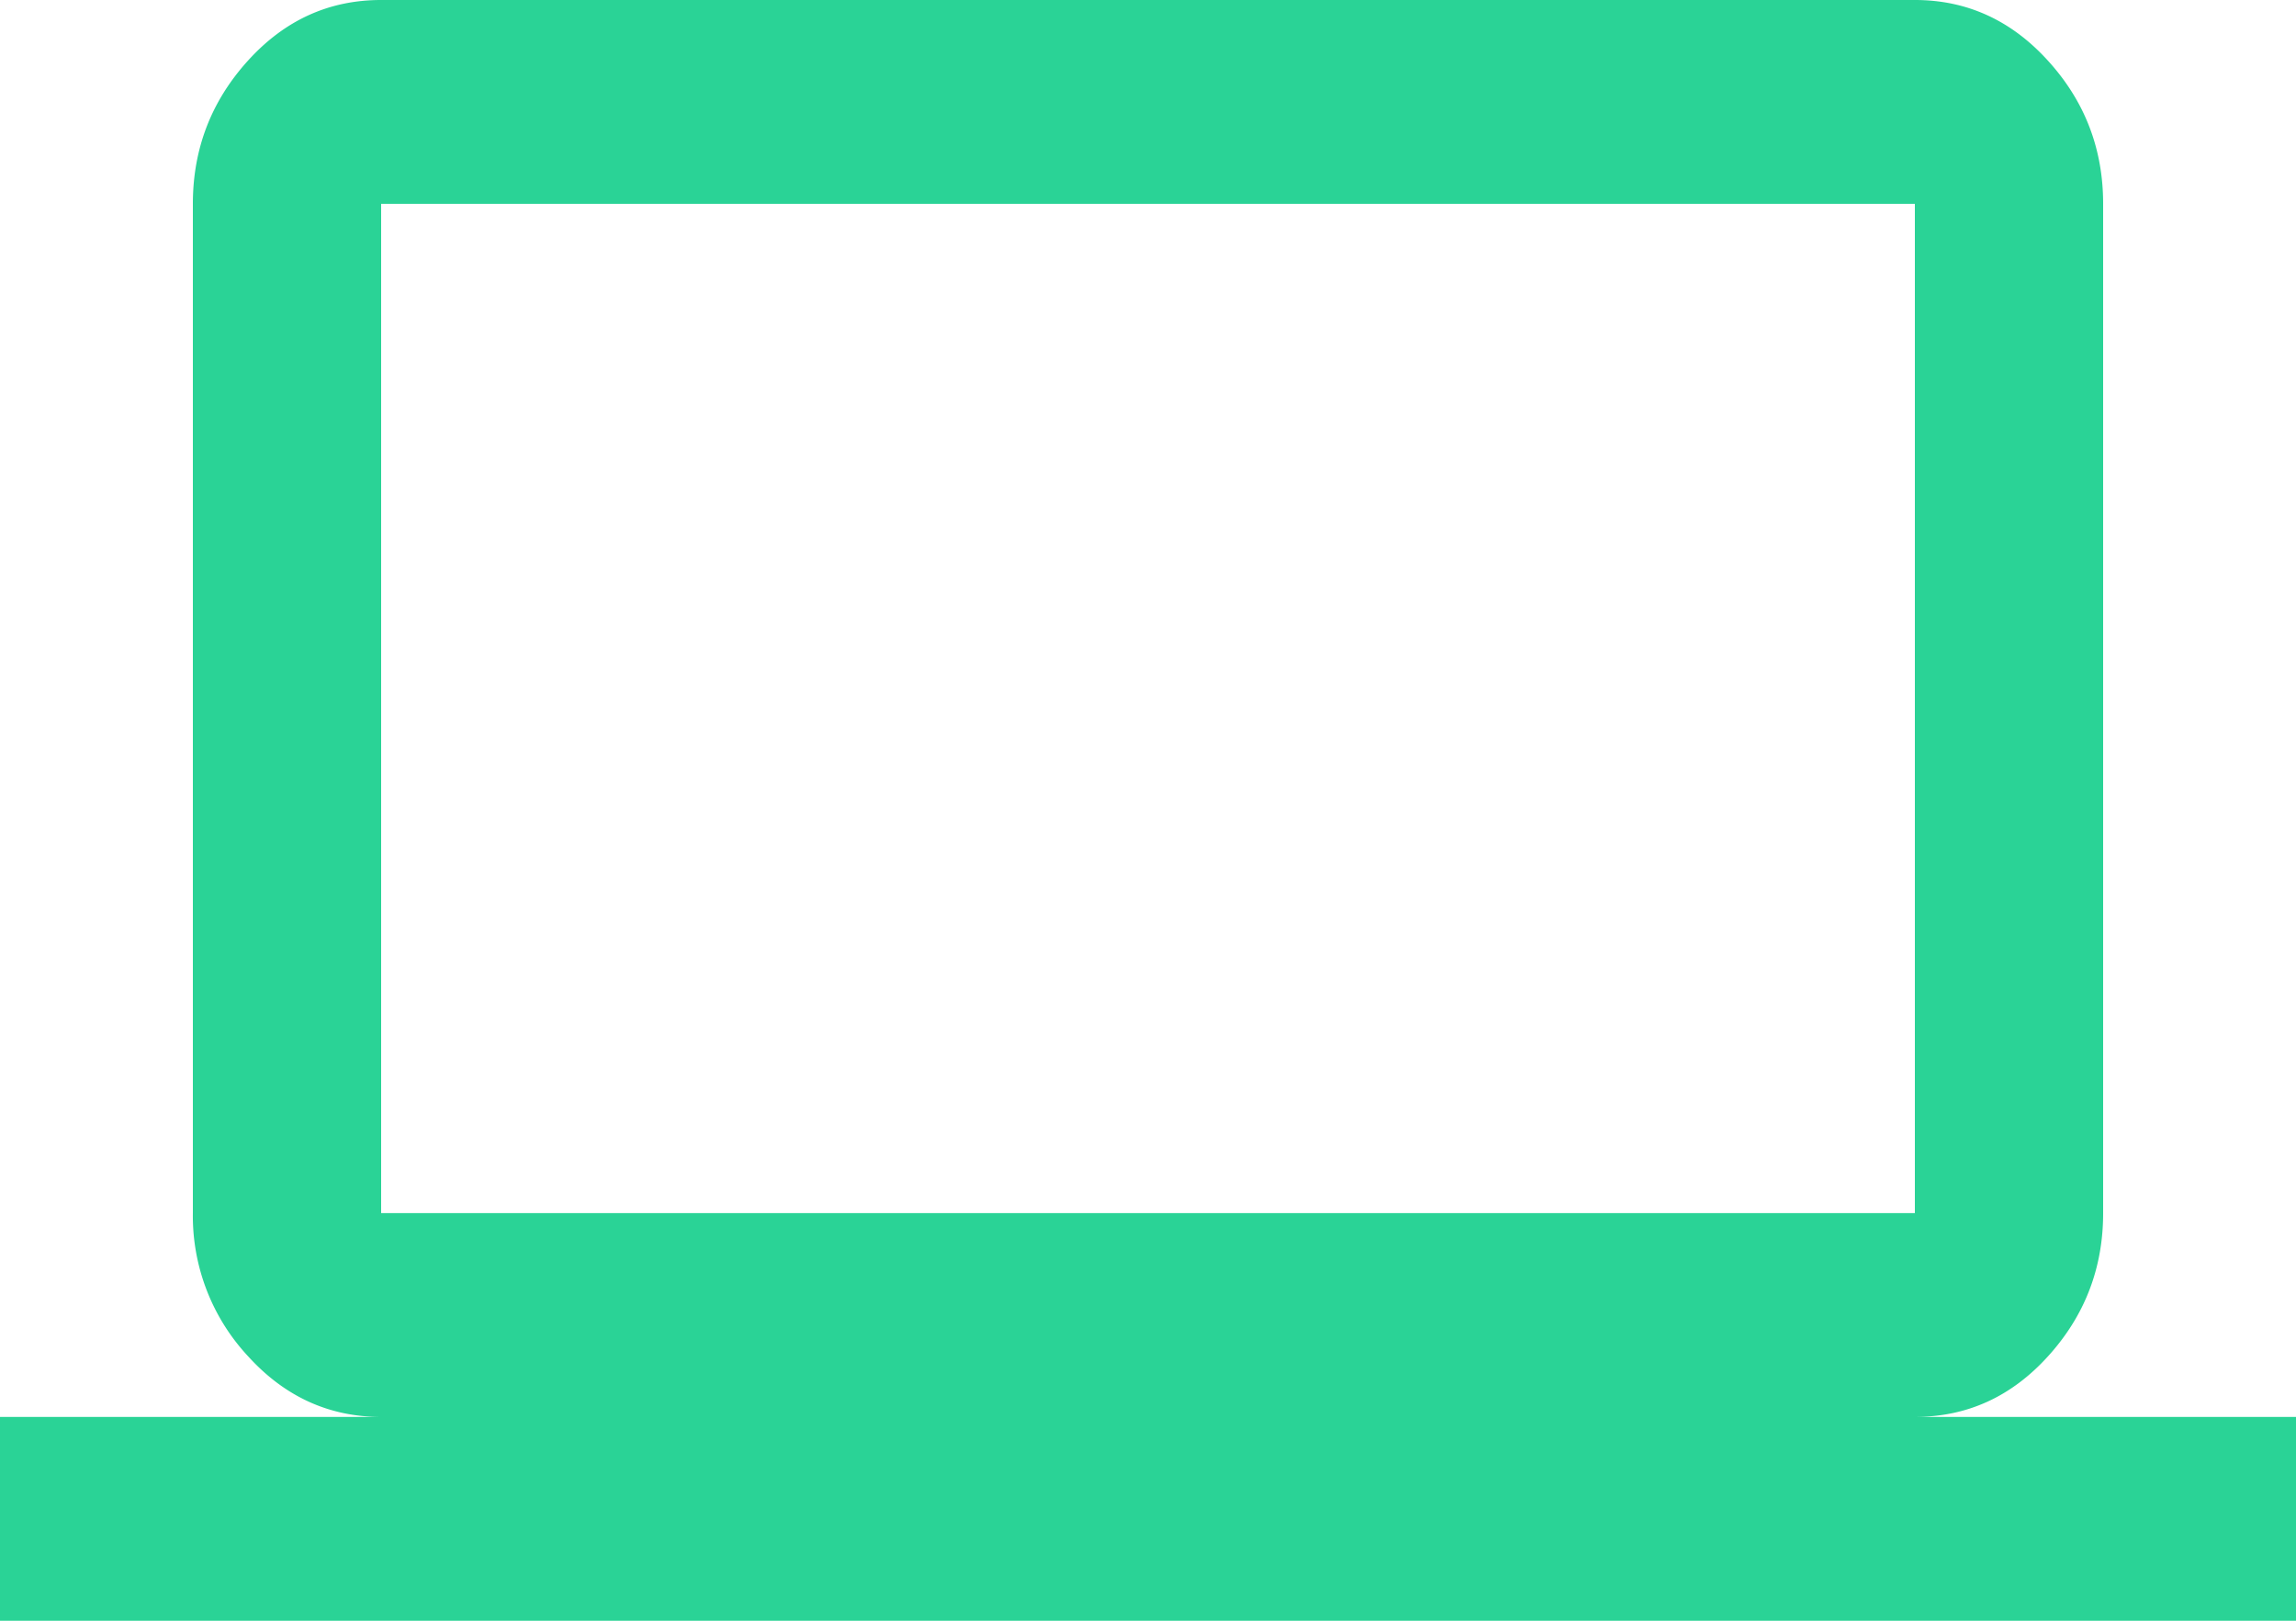 <svg xmlns="http://www.w3.org/2000/svg" width="17" height="12" viewBox="0 0 17 12">
    <path fill="#2AD396" fill-rule="evenodd" d="M2.822 1.509v7.473h11.356V1.509H2.822zm11.356 8.982H17V12H0v-1.509h2.822c-.385 0-.714-.15-.986-.45a1.524 1.524 0 0 1-.408-1.059V1.509c0-.407.136-.76.408-1.06.272-.3.6-.449.986-.449h11.356c.385 0 .714.15.986.45.272.299.408.652.408 1.059v7.473c0 .407-.136.76-.408 1.06-.272.3-.6.449-.986.449z"/>
</svg>
